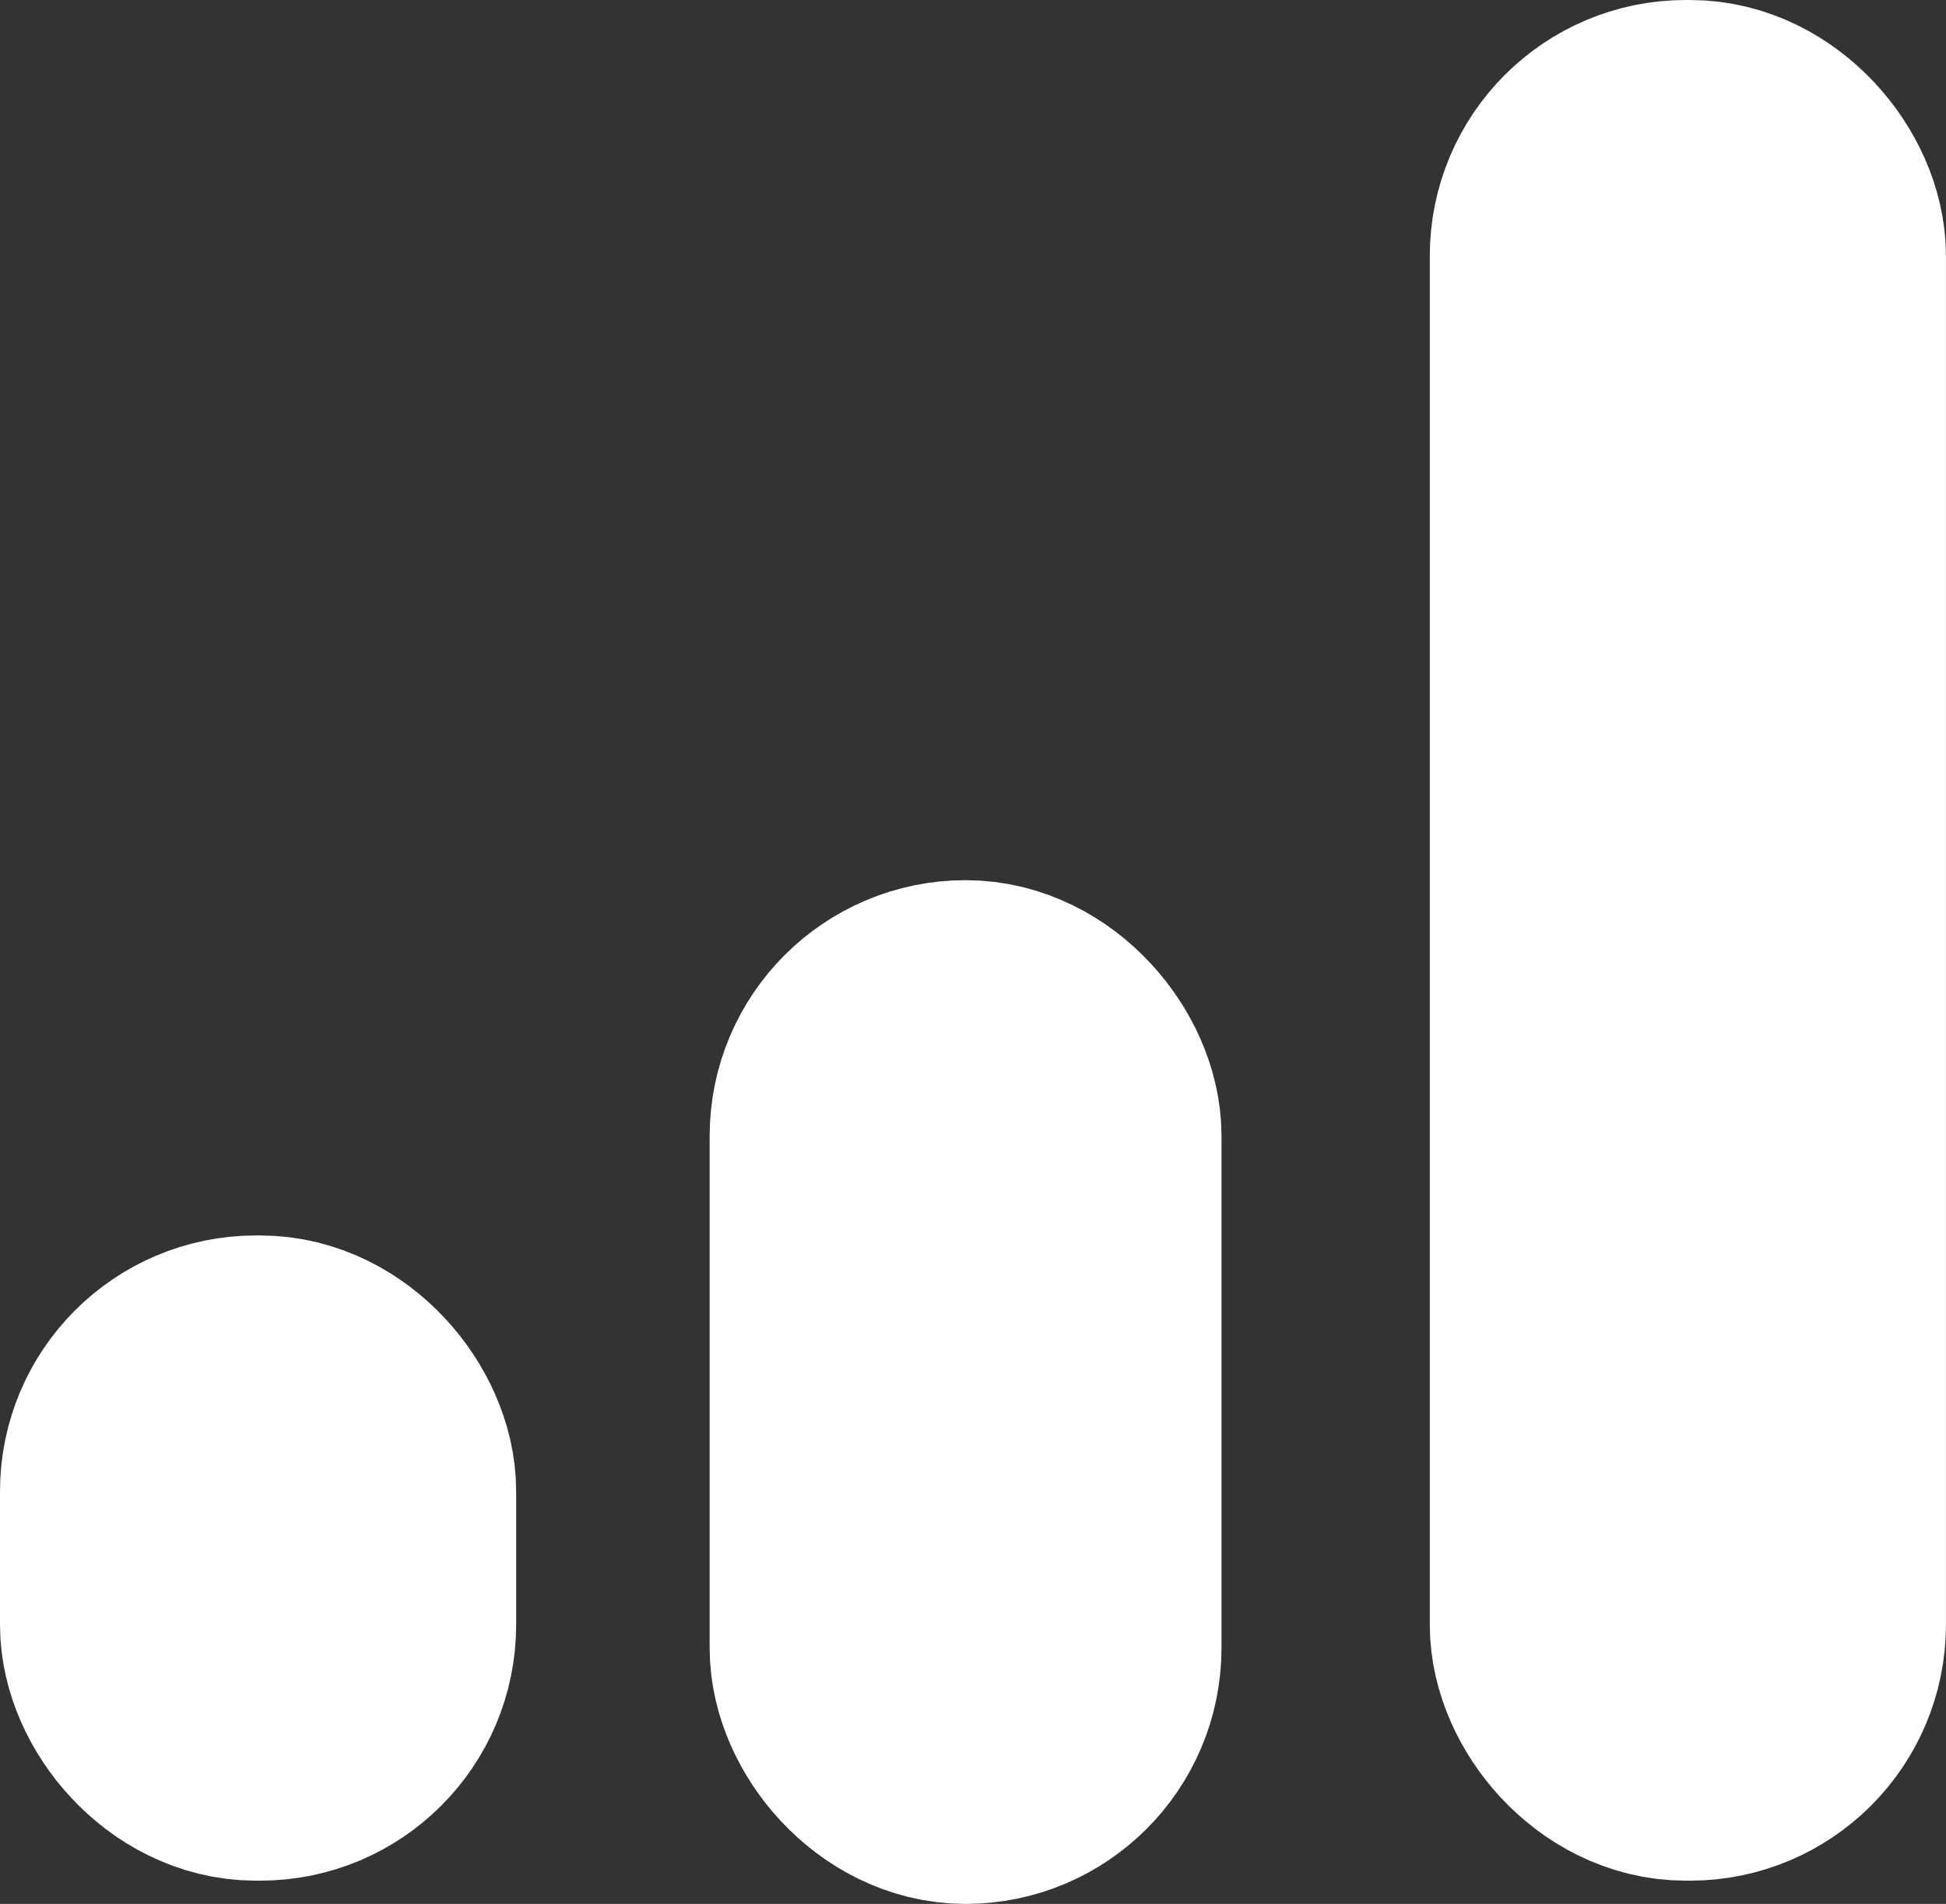 <svg xmlns="http://www.w3.org/2000/svg" width="38.018" height="37.195" viewBox="0 0 38.018 37.195">
  <rect x="0" y="0" width="38.018" height="37.195" fill="#333333" stroke="none"/>
  <g id="Group_9370" data-name="Group 9370" transform="translate(-24.332 -822.26)">
    <g id="Group_8382" data-name="Group 8382" transform="translate(24.332 822.26)">
      <g id="Rectangle_4700" data-name="Rectangle 4700" transform="translate(0 24.136)" fill="none" stroke="#fff" stroke-width="6">
        <rect width="10.084" height="12.605" rx="5" stroke="none"/>
        <rect x="3" y="3" width="4.084" height="6.605" rx="2" fill="none"/>
      </g>
      <g id="Rectangle_5313" data-name="Rectangle 5313" transform="translate(13.864 17.195)" fill="none" stroke="#fff" stroke-width="6">
        <rect width="10" height="20" rx="5" stroke="none"/>
        <rect x="3" y="3" width="4" height="14" rx="2" fill="none"/>
      </g>
      <g id="Rectangle_5314" data-name="Rectangle 5314" transform="translate(27.933)" fill="none" stroke="#fff" stroke-width="6">
        <rect width="10.084" height="36.741" rx="5" stroke="none"/>
        <rect x="3" y="3" width="4.084" height="30.741" rx="2" fill="none"/>
      </g>
    </g>
  </g>
</svg>
